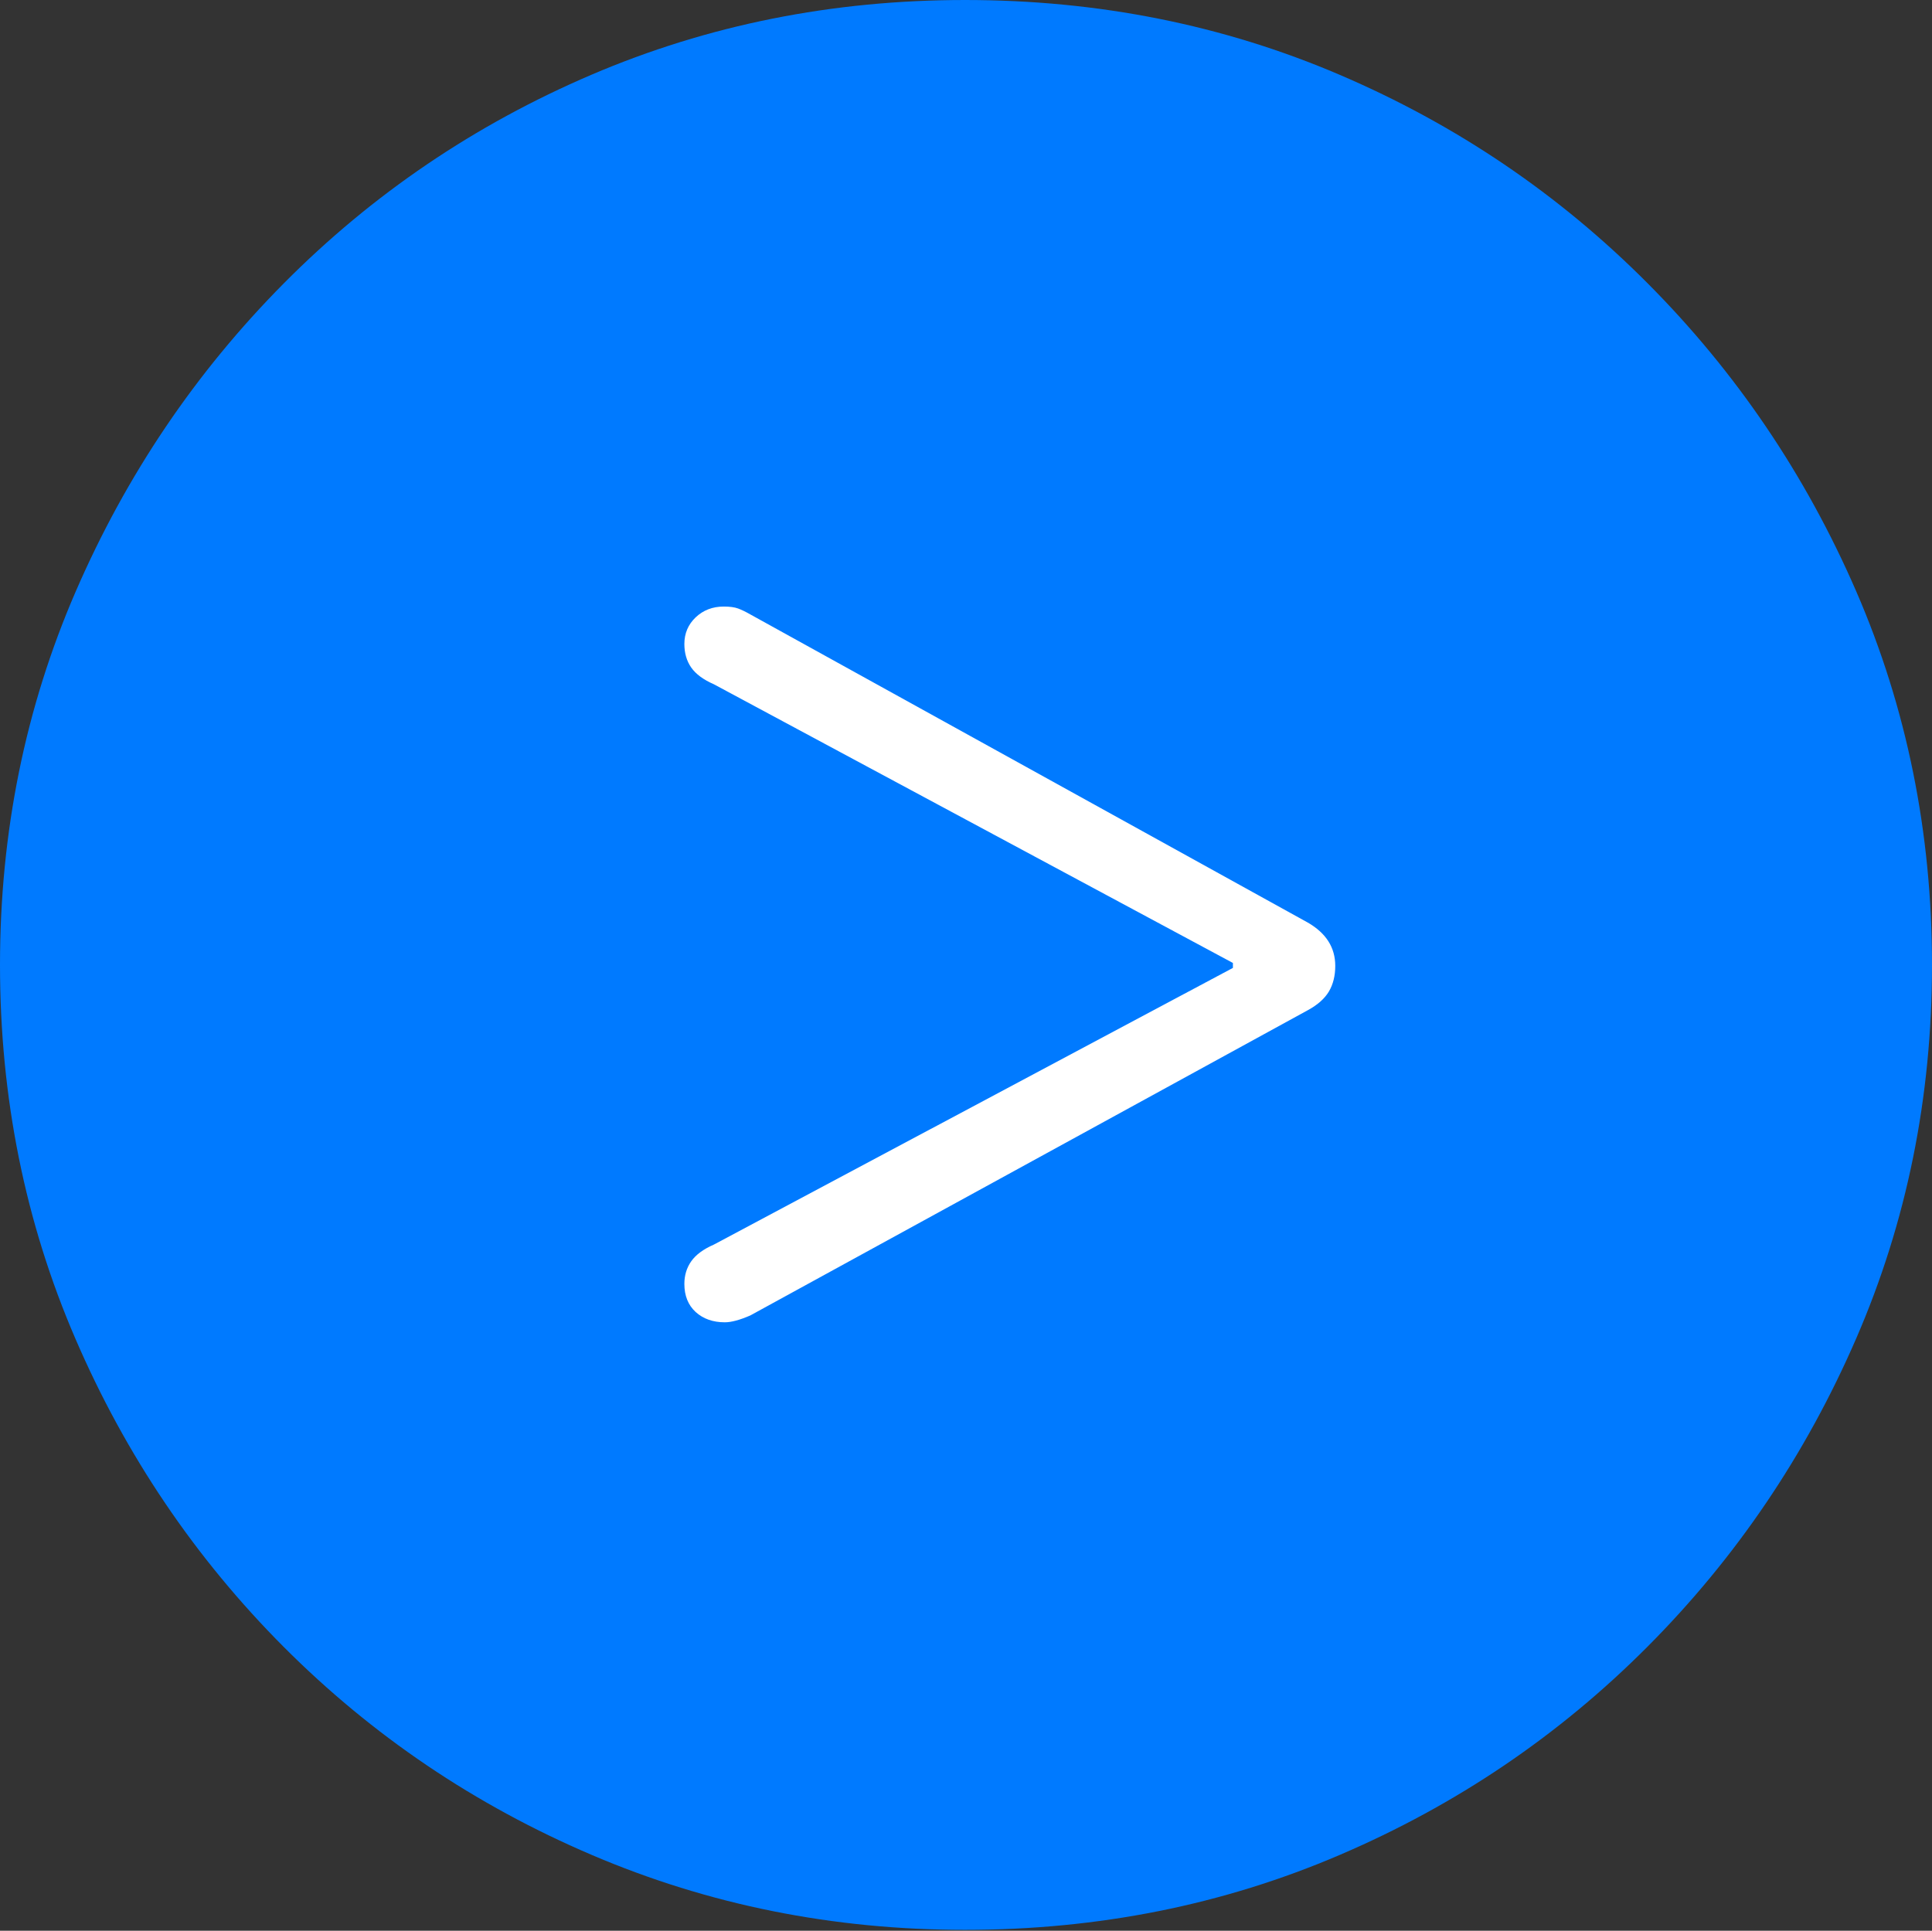<?xml version="1.0" encoding="UTF-8"?>
<!--Generator: Apple Native CoreSVG 175-->
<!DOCTYPE svg
PUBLIC "-//W3C//DTD SVG 1.1//EN"
       "http://www.w3.org/Graphics/SVG/1.1/DTD/svg11.dtd">
<svg version="1.1" xmlns="http://www.w3.org/2000/svg" xmlns:xlink="http://www.w3.org/1999/xlink" width="19.16" height="19.15">
 <rect width="100%" height="100%" fill="#333333" stroke="none"/>
 <g>
  <rect height="19.15" opacity="0" width="19.16" x="0" y="0"/>
  <path d="M9.57 19.141Q11.553 19.141 13.286 18.398Q15.02 17.656 16.338 16.333Q17.656 15.01 18.408 13.276Q19.16 11.543 19.16 9.57Q19.16 7.598 18.408 5.864Q17.656 4.131 16.338 2.808Q15.02 1.484 13.286 0.742Q11.553 0 9.57 0Q7.598 0 5.864 0.742Q4.131 1.484 2.817 2.808Q1.504 4.131 0.752 5.864Q0 7.598 0 9.57Q0 11.543 0.747 13.276Q1.494 15.01 2.812 16.333Q4.131 17.656 5.869 18.398Q7.607 19.141 9.57 19.141Z" fill="#007aff"/>
  <path d="M7.188 13.115Q7.012 13.115 6.899 13.013Q6.787 12.91 6.787 12.734Q6.787 12.607 6.855 12.51Q6.924 12.412 7.08 12.344L12.227 9.6L12.227 9.551L7.08 6.787Q6.924 6.719 6.855 6.621Q6.787 6.523 6.787 6.387Q6.787 6.23 6.899 6.123Q7.012 6.016 7.178 6.016Q7.266 6.016 7.319 6.035Q7.373 6.055 7.441 6.094L12.969 9.15Q13.242 9.307 13.242 9.58Q13.242 9.727 13.179 9.834Q13.115 9.941 12.969 10.02L7.441 13.047Q7.285 13.115 7.188 13.115Z" fill="#ffffff"/>
 </g>
</svg>
